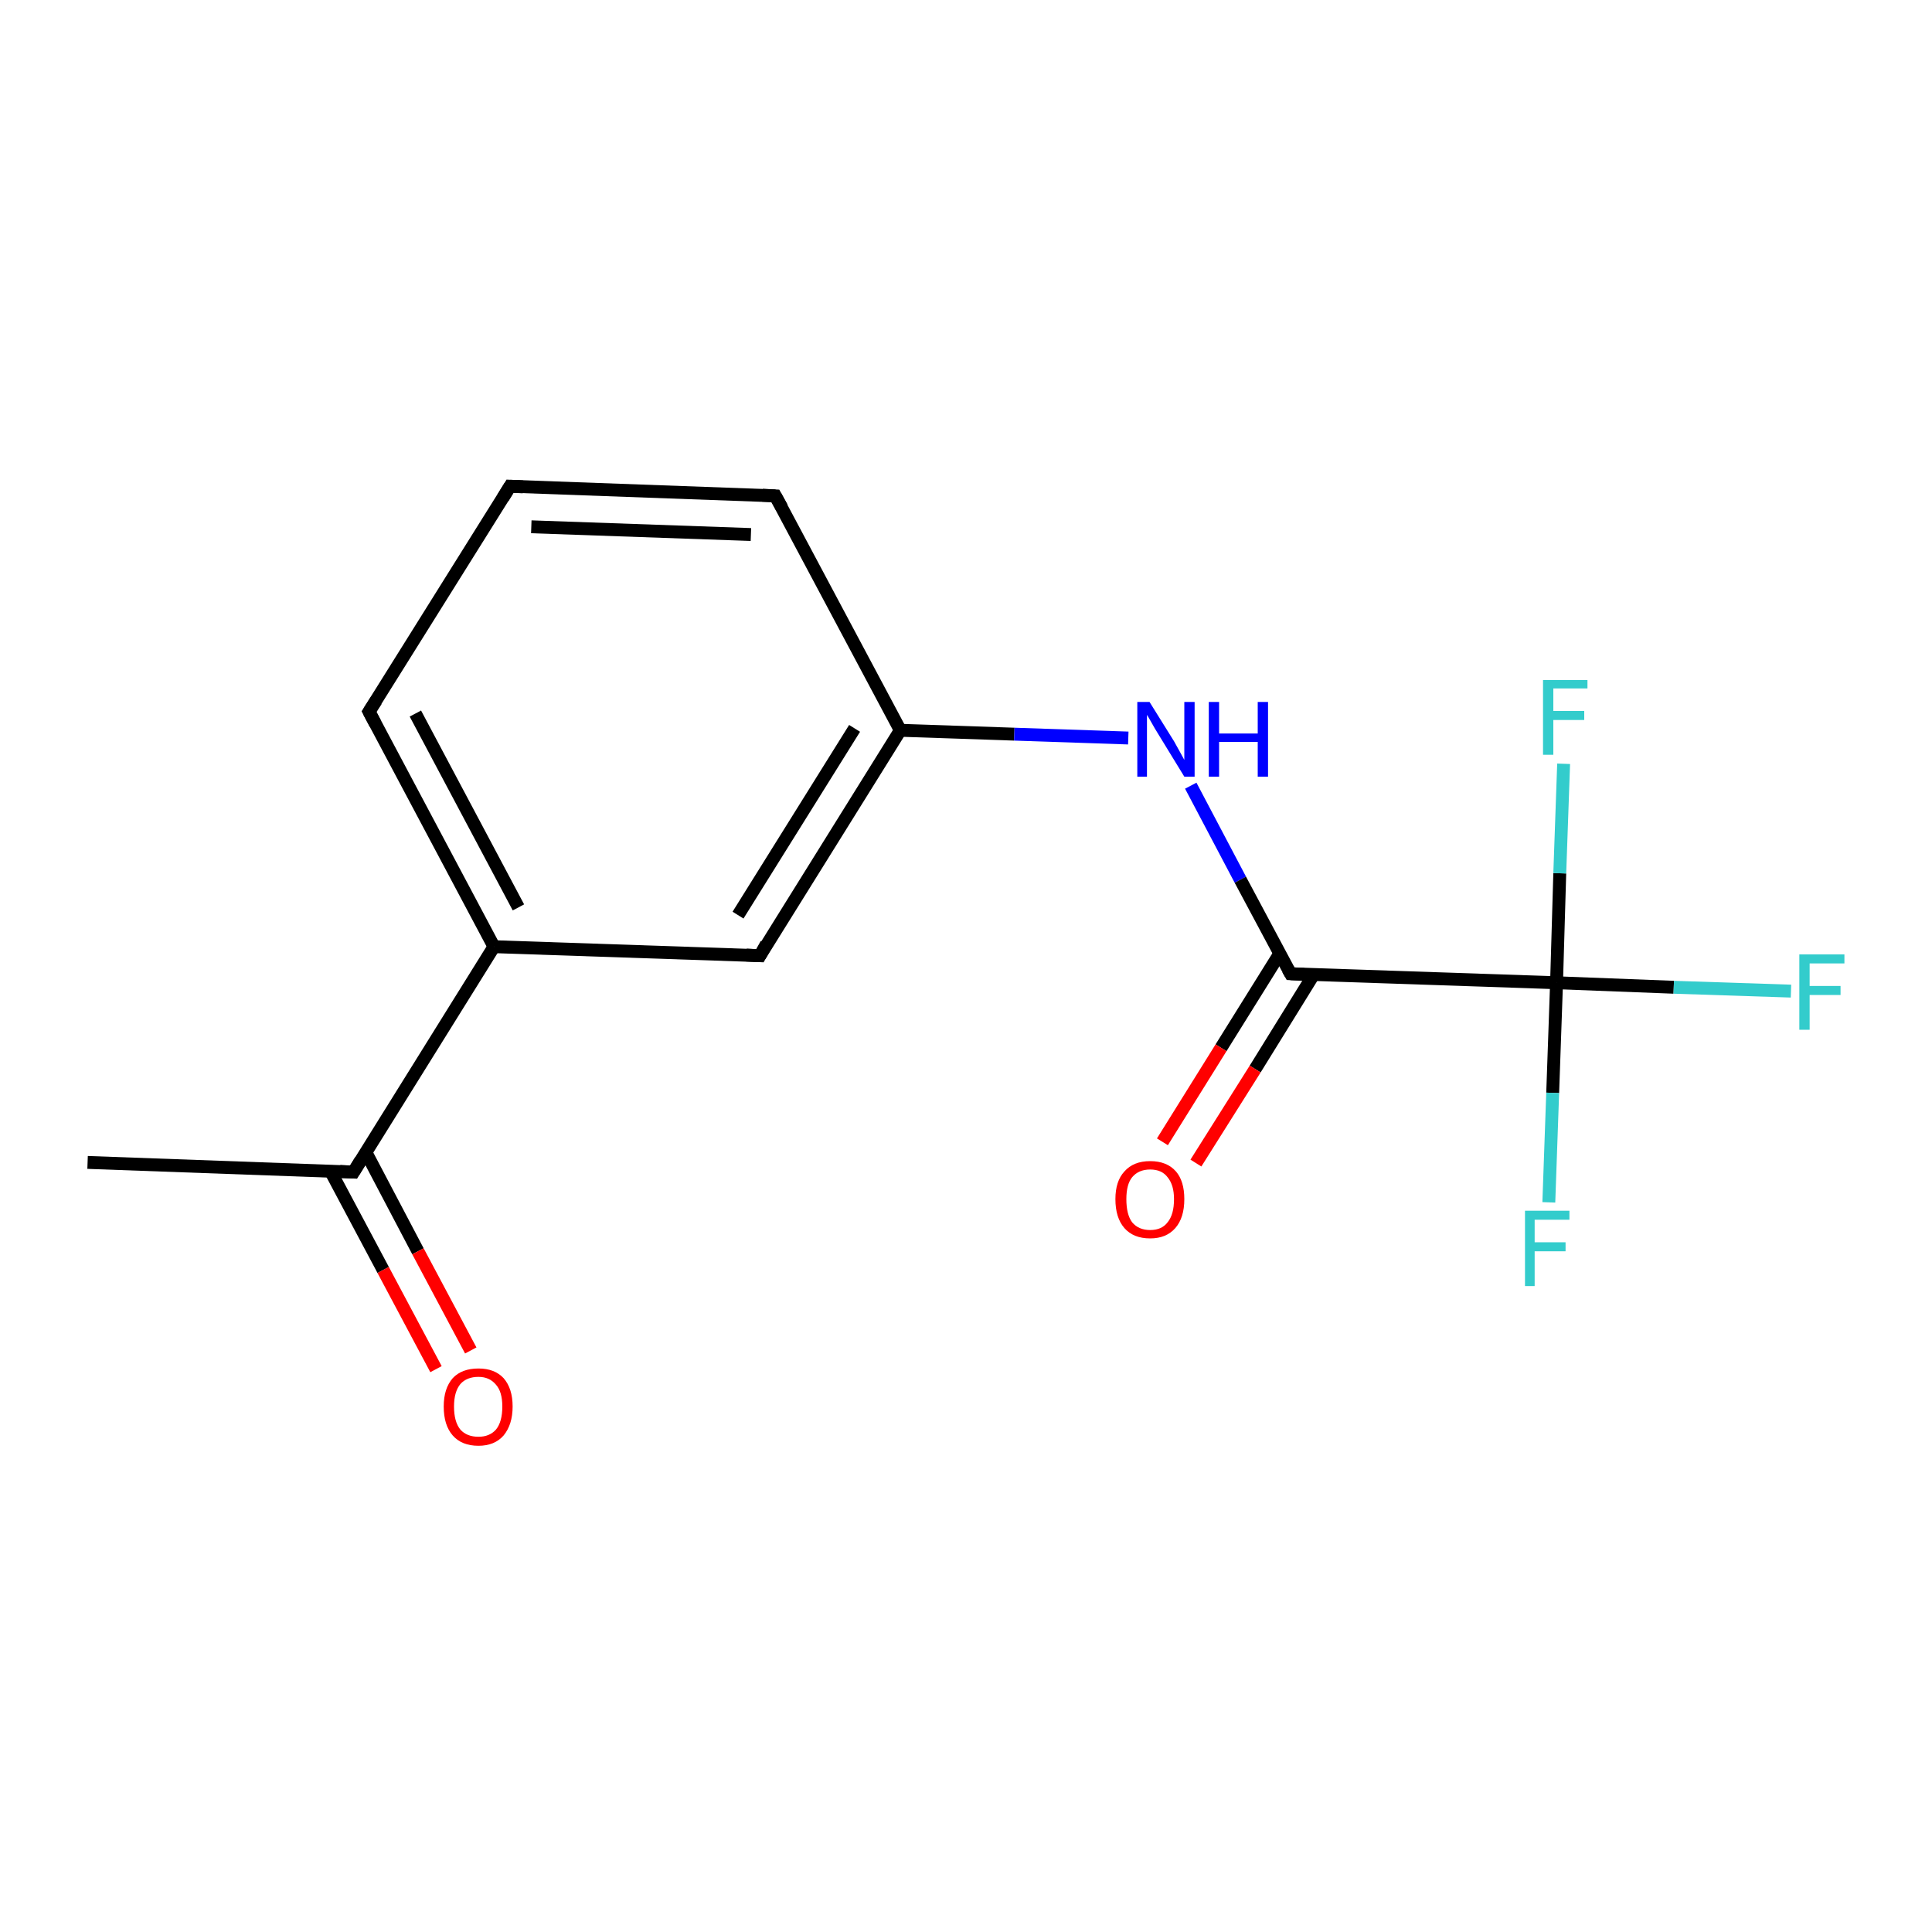 <?xml version='1.0' encoding='iso-8859-1'?>
<svg version='1.1' baseProfile='full'
              xmlns='http://www.w3.org/2000/svg'
                      xmlns:rdkit='http://www.rdkit.org/xml'
                      xmlns:xlink='http://www.w3.org/1999/xlink'
                  xml:space='preserve'
width='300px' height='300px' viewBox='0 0 300 300'>
<!-- END OF HEADER -->
<rect style='opacity:1.0;fill:#FFFFFF;stroke:none' width='300.0' height='300.0' x='0.0' y='0.0'> </rect>
<path class='bond-0 atom-0 atom-1' d='M 13.6,180.5 L 54.9,182.0' style='fill:none;fill-rule:evenodd;stroke:#000000;stroke-width:2.0px;stroke-linecap:butt;stroke-linejoin:miter;stroke-opacity:1' />
<path class='bond-1 atom-1 atom-2' d='M 51.3,181.8 L 59.5,197.2' style='fill:none;fill-rule:evenodd;stroke:#000000;stroke-width:2.0px;stroke-linecap:butt;stroke-linejoin:miter;stroke-opacity:1' />
<path class='bond-1 atom-1 atom-2' d='M 59.5,197.2 L 67.7,212.6' style='fill:none;fill-rule:evenodd;stroke:#FF0000;stroke-width:2.0px;stroke-linecap:butt;stroke-linejoin:miter;stroke-opacity:1' />
<path class='bond-1 atom-1 atom-2' d='M 56.8,178.9 L 64.9,194.3' style='fill:none;fill-rule:evenodd;stroke:#000000;stroke-width:2.0px;stroke-linecap:butt;stroke-linejoin:miter;stroke-opacity:1' />
<path class='bond-1 atom-1 atom-2' d='M 64.9,194.3 L 73.1,209.7' style='fill:none;fill-rule:evenodd;stroke:#FF0000;stroke-width:2.0px;stroke-linecap:butt;stroke-linejoin:miter;stroke-opacity:1' />
<path class='bond-2 atom-1 atom-3' d='M 54.9,182.0 L 76.7,147.0' style='fill:none;fill-rule:evenodd;stroke:#000000;stroke-width:2.0px;stroke-linecap:butt;stroke-linejoin:miter;stroke-opacity:1' />
<path class='bond-3 atom-3 atom-4' d='M 76.7,147.0 L 57.3,110.5' style='fill:none;fill-rule:evenodd;stroke:#000000;stroke-width:2.0px;stroke-linecap:butt;stroke-linejoin:miter;stroke-opacity:1' />
<path class='bond-3 atom-3 atom-4' d='M 80.5,140.9 L 64.5,110.8' style='fill:none;fill-rule:evenodd;stroke:#000000;stroke-width:2.0px;stroke-linecap:butt;stroke-linejoin:miter;stroke-opacity:1' />
<path class='bond-4 atom-4 atom-5' d='M 57.3,110.5 L 79.2,75.5' style='fill:none;fill-rule:evenodd;stroke:#000000;stroke-width:2.0px;stroke-linecap:butt;stroke-linejoin:miter;stroke-opacity:1' />
<path class='bond-5 atom-5 atom-6' d='M 79.2,75.5 L 120.4,77.0' style='fill:none;fill-rule:evenodd;stroke:#000000;stroke-width:2.0px;stroke-linecap:butt;stroke-linejoin:miter;stroke-opacity:1' />
<path class='bond-5 atom-5 atom-6' d='M 82.5,81.8 L 116.6,83.0' style='fill:none;fill-rule:evenodd;stroke:#000000;stroke-width:2.0px;stroke-linecap:butt;stroke-linejoin:miter;stroke-opacity:1' />
<path class='bond-6 atom-6 atom-7' d='M 120.4,77.0 L 139.8,113.4' style='fill:none;fill-rule:evenodd;stroke:#000000;stroke-width:2.0px;stroke-linecap:butt;stroke-linejoin:miter;stroke-opacity:1' />
<path class='bond-7 atom-7 atom-8' d='M 139.8,113.4 L 157.5,114.0' style='fill:none;fill-rule:evenodd;stroke:#000000;stroke-width:2.0px;stroke-linecap:butt;stroke-linejoin:miter;stroke-opacity:1' />
<path class='bond-7 atom-7 atom-8' d='M 157.5,114.0 L 175.2,114.6' style='fill:none;fill-rule:evenodd;stroke:#0000FF;stroke-width:2.0px;stroke-linecap:butt;stroke-linejoin:miter;stroke-opacity:1' />
<path class='bond-8 atom-8 atom-9' d='M 184.9,122.0 L 192.6,136.6' style='fill:none;fill-rule:evenodd;stroke:#0000FF;stroke-width:2.0px;stroke-linecap:butt;stroke-linejoin:miter;stroke-opacity:1' />
<path class='bond-8 atom-8 atom-9' d='M 192.6,136.6 L 200.4,151.2' style='fill:none;fill-rule:evenodd;stroke:#000000;stroke-width:2.0px;stroke-linecap:butt;stroke-linejoin:miter;stroke-opacity:1' />
<path class='bond-9 atom-9 atom-10' d='M 198.7,148.1 L 189.6,162.7' style='fill:none;fill-rule:evenodd;stroke:#000000;stroke-width:2.0px;stroke-linecap:butt;stroke-linejoin:miter;stroke-opacity:1' />
<path class='bond-9 atom-9 atom-10' d='M 189.6,162.7 L 180.5,177.3' style='fill:none;fill-rule:evenodd;stroke:#FF0000;stroke-width:2.0px;stroke-linecap:butt;stroke-linejoin:miter;stroke-opacity:1' />
<path class='bond-9 atom-9 atom-10' d='M 204.0,151.3 L 194.9,166.0' style='fill:none;fill-rule:evenodd;stroke:#000000;stroke-width:2.0px;stroke-linecap:butt;stroke-linejoin:miter;stroke-opacity:1' />
<path class='bond-9 atom-9 atom-10' d='M 194.9,166.0 L 185.7,180.6' style='fill:none;fill-rule:evenodd;stroke:#FF0000;stroke-width:2.0px;stroke-linecap:butt;stroke-linejoin:miter;stroke-opacity:1' />
<path class='bond-10 atom-9 atom-11' d='M 200.4,151.2 L 241.7,152.6' style='fill:none;fill-rule:evenodd;stroke:#000000;stroke-width:2.0px;stroke-linecap:butt;stroke-linejoin:miter;stroke-opacity:1' />
<path class='bond-11 atom-11 atom-12' d='M 241.7,152.6 L 259.9,153.3' style='fill:none;fill-rule:evenodd;stroke:#000000;stroke-width:2.0px;stroke-linecap:butt;stroke-linejoin:miter;stroke-opacity:1' />
<path class='bond-11 atom-11 atom-12' d='M 259.9,153.3 L 278.1,153.9' style='fill:none;fill-rule:evenodd;stroke:#33CCCC;stroke-width:2.0px;stroke-linecap:butt;stroke-linejoin:miter;stroke-opacity:1' />
<path class='bond-12 atom-11 atom-13' d='M 241.7,152.6 L 241.1,169.7' style='fill:none;fill-rule:evenodd;stroke:#000000;stroke-width:2.0px;stroke-linecap:butt;stroke-linejoin:miter;stroke-opacity:1' />
<path class='bond-12 atom-11 atom-13' d='M 241.1,169.7 L 240.5,186.7' style='fill:none;fill-rule:evenodd;stroke:#33CCCC;stroke-width:2.0px;stroke-linecap:butt;stroke-linejoin:miter;stroke-opacity:1' />
<path class='bond-13 atom-11 atom-14' d='M 241.7,152.6 L 242.2,135.6' style='fill:none;fill-rule:evenodd;stroke:#000000;stroke-width:2.0px;stroke-linecap:butt;stroke-linejoin:miter;stroke-opacity:1' />
<path class='bond-13 atom-11 atom-14' d='M 242.2,135.6 L 242.8,118.6' style='fill:none;fill-rule:evenodd;stroke:#33CCCC;stroke-width:2.0px;stroke-linecap:butt;stroke-linejoin:miter;stroke-opacity:1' />
<path class='bond-14 atom-7 atom-15' d='M 139.8,113.4 L 118.0,148.4' style='fill:none;fill-rule:evenodd;stroke:#000000;stroke-width:2.0px;stroke-linecap:butt;stroke-linejoin:miter;stroke-opacity:1' />
<path class='bond-14 atom-7 atom-15' d='M 132.7,113.1 L 114.6,142.1' style='fill:none;fill-rule:evenodd;stroke:#000000;stroke-width:2.0px;stroke-linecap:butt;stroke-linejoin:miter;stroke-opacity:1' />
<path class='bond-15 atom-15 atom-3' d='M 118.0,148.4 L 76.7,147.0' style='fill:none;fill-rule:evenodd;stroke:#000000;stroke-width:2.0px;stroke-linecap:butt;stroke-linejoin:miter;stroke-opacity:1' />
<path d='M 52.8,181.9 L 54.9,182.0 L 56.0,180.2' style='fill:none;stroke:#000000;stroke-width:2.0px;stroke-linecap:butt;stroke-linejoin:miter;stroke-opacity:1;' />
<path d='M 58.3,112.4 L 57.3,110.5 L 58.4,108.8' style='fill:none;stroke:#000000;stroke-width:2.0px;stroke-linecap:butt;stroke-linejoin:miter;stroke-opacity:1;' />
<path d='M 78.1,77.3 L 79.2,75.5 L 81.2,75.6' style='fill:none;stroke:#000000;stroke-width:2.0px;stroke-linecap:butt;stroke-linejoin:miter;stroke-opacity:1;' />
<path d='M 118.4,76.9 L 120.4,77.0 L 121.4,78.8' style='fill:none;stroke:#000000;stroke-width:2.0px;stroke-linecap:butt;stroke-linejoin:miter;stroke-opacity:1;' />
<path d='M 200.0,150.5 L 200.4,151.2 L 202.5,151.3' style='fill:none;stroke:#000000;stroke-width:2.0px;stroke-linecap:butt;stroke-linejoin:miter;stroke-opacity:1;' />
<path d='M 119.0,146.6 L 118.0,148.4 L 115.9,148.3' style='fill:none;stroke:#000000;stroke-width:2.0px;stroke-linecap:butt;stroke-linejoin:miter;stroke-opacity:1;' />
<path class='atom-2' d='M 68.9 218.4
Q 68.9 215.6, 70.3 214.0
Q 71.7 212.5, 74.3 212.5
Q 76.8 212.5, 78.2 214.0
Q 79.6 215.6, 79.6 218.4
Q 79.6 221.2, 78.2 222.9
Q 76.8 224.5, 74.3 224.5
Q 71.7 224.5, 70.3 222.9
Q 68.9 221.3, 68.9 218.4
M 74.3 223.1
Q 76.0 223.1, 77.0 222.0
Q 78.0 220.8, 78.0 218.4
Q 78.0 216.1, 77.0 215.0
Q 76.0 213.8, 74.3 213.8
Q 72.5 213.8, 71.5 214.9
Q 70.5 216.1, 70.5 218.4
Q 70.5 220.8, 71.5 222.0
Q 72.5 223.1, 74.3 223.1
' fill='#FF0000'/>
<path class='atom-8' d='M 178.5 109.0
L 182.3 115.1
Q 182.7 115.8, 183.3 116.9
Q 183.9 118.0, 183.9 118.0
L 183.9 109.0
L 185.5 109.0
L 185.5 120.6
L 183.9 120.6
L 179.8 113.9
Q 179.3 113.1, 178.8 112.2
Q 178.3 111.3, 178.1 111.0
L 178.1 120.6
L 176.6 120.6
L 176.6 109.0
L 178.5 109.0
' fill='#0000FF'/>
<path class='atom-8' d='M 187.7 109.0
L 189.3 109.0
L 189.3 113.9
L 195.3 113.9
L 195.3 109.0
L 196.9 109.0
L 196.9 120.6
L 195.3 120.6
L 195.3 115.2
L 189.3 115.2
L 189.3 120.6
L 187.7 120.6
L 187.7 109.0
' fill='#0000FF'/>
<path class='atom-10' d='M 173.2 186.2
Q 173.2 183.4, 174.6 181.9
Q 176.0 180.3, 178.6 180.3
Q 181.2 180.3, 182.6 181.9
Q 183.9 183.4, 183.9 186.2
Q 183.9 189.1, 182.5 190.7
Q 181.1 192.3, 178.6 192.3
Q 176.0 192.3, 174.6 190.7
Q 173.2 189.1, 173.2 186.2
M 178.6 191.0
Q 180.4 191.0, 181.3 189.8
Q 182.3 188.6, 182.3 186.2
Q 182.3 184.0, 181.3 182.8
Q 180.4 181.6, 178.6 181.6
Q 176.8 181.6, 175.8 182.8
Q 174.9 183.9, 174.9 186.2
Q 174.9 188.6, 175.8 189.8
Q 176.8 191.0, 178.6 191.0
' fill='#FF0000'/>
<path class='atom-12' d='M 279.4 148.2
L 286.4 148.2
L 286.4 149.6
L 281.0 149.6
L 281.0 153.1
L 285.8 153.1
L 285.8 154.5
L 281.0 154.5
L 281.0 159.9
L 279.4 159.9
L 279.4 148.2
' fill='#33CCCC'/>
<path class='atom-13' d='M 236.8 188.0
L 243.7 188.0
L 243.7 189.4
L 238.3 189.4
L 238.3 192.9
L 243.1 192.9
L 243.1 194.3
L 238.3 194.3
L 238.3 199.7
L 236.8 199.7
L 236.8 188.0
' fill='#33CCCC'/>
<path class='atom-14' d='M 239.6 105.6
L 246.5 105.6
L 246.5 106.9
L 241.2 106.9
L 241.2 110.4
L 246.0 110.4
L 246.0 111.8
L 241.2 111.8
L 241.2 117.2
L 239.6 117.2
L 239.6 105.6
' fill='#33CCCC'/>
</svg>
